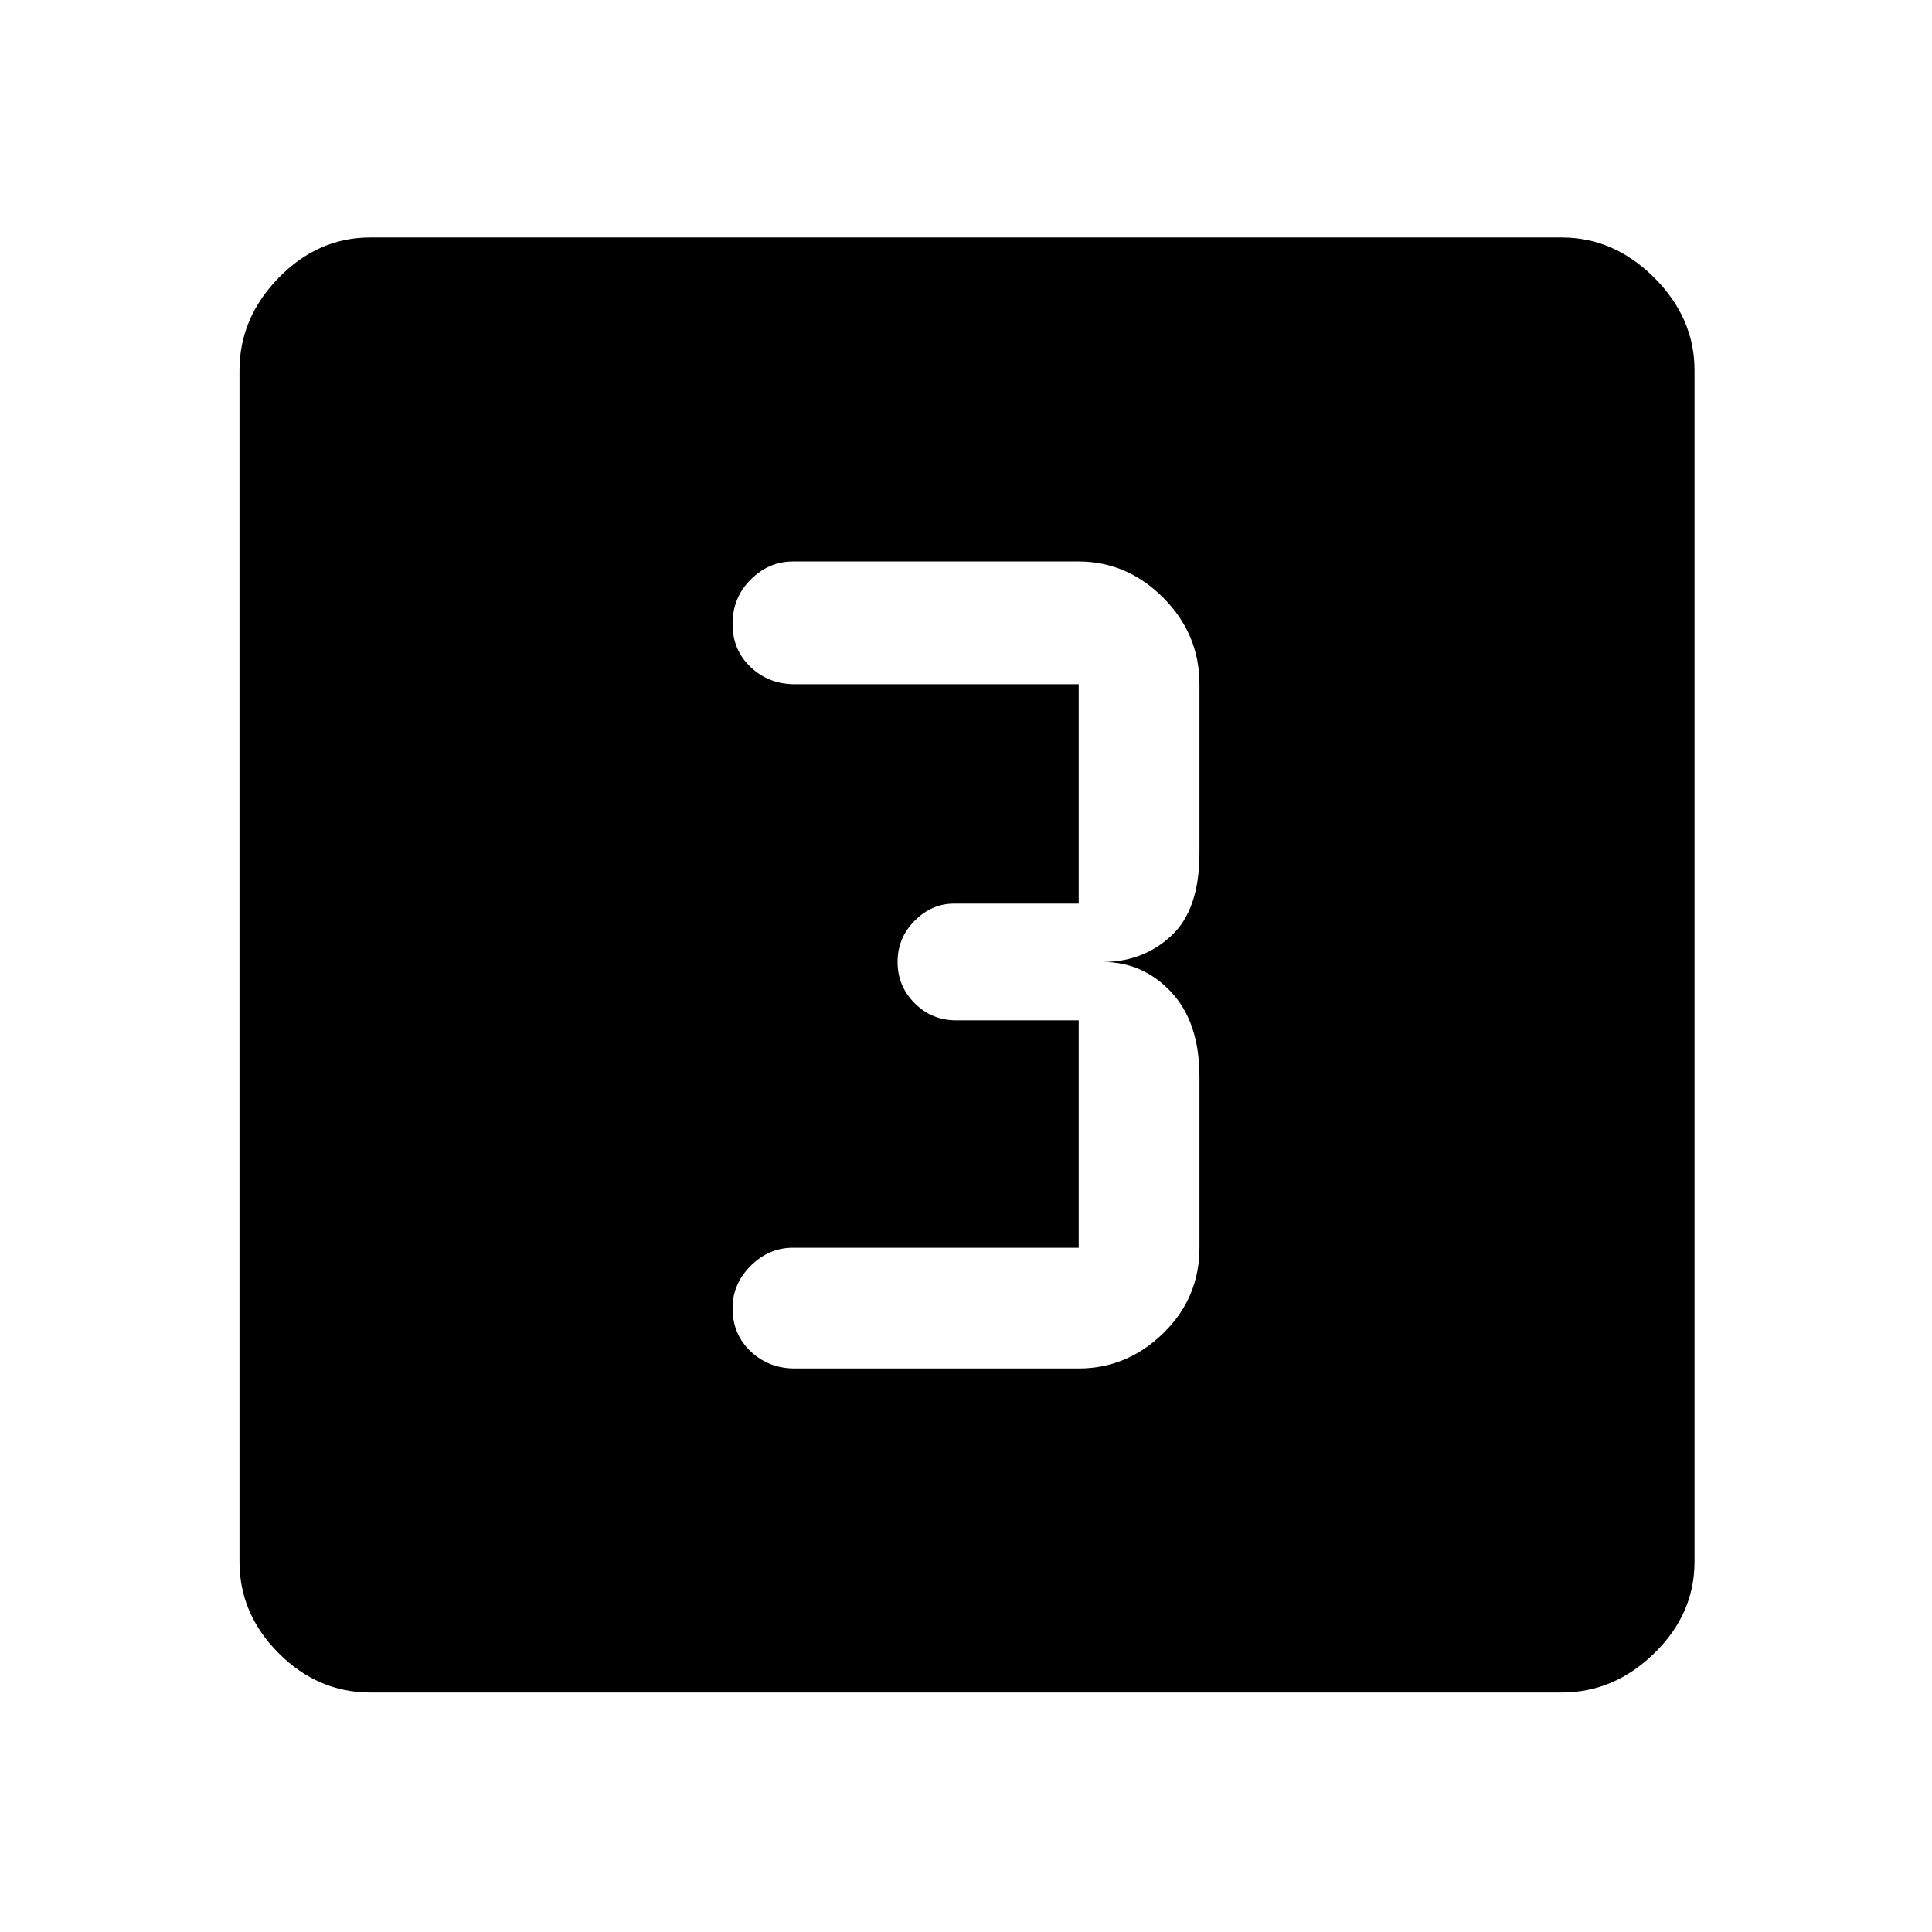 <svg xmlns="http://www.w3.org/2000/svg" height="48" width="48"><path d="M19.75 34h7.05q1.2 0 2.1-.875.9-.875.9-2.125v-4.25q0-1.35-.7-2.1t-1.7-.75q1 0 1.7-.65t.7-2.05V17q0-1.25-.9-2.15-.9-.9-2.1-.9h-7.1q-.6 0-1.05.45-.45.45-.45 1.1 0 .65.45 1.075.45.425 1.1.425h7.05v5.45h-3.1q-.55 0-.975.425-.425.425-.425 1.025 0 .6.425 1.025.425.425 1.025.425h3.05V31h-7.1q-.6 0-1.05.45-.45.45-.45 1.05 0 .65.45 1.075.45.425 1.1.425ZM9.2 42.05q-1.3 0-2.275-.975Q5.95 40.1 5.95 38.8V9.2q0-1.3.975-2.3.975-1 2.275-1h29.6q1.3 0 2.3 1 1 1 1 2.3v29.6q0 1.3-1 2.275-1 .975-2.3.975Z"/></svg>